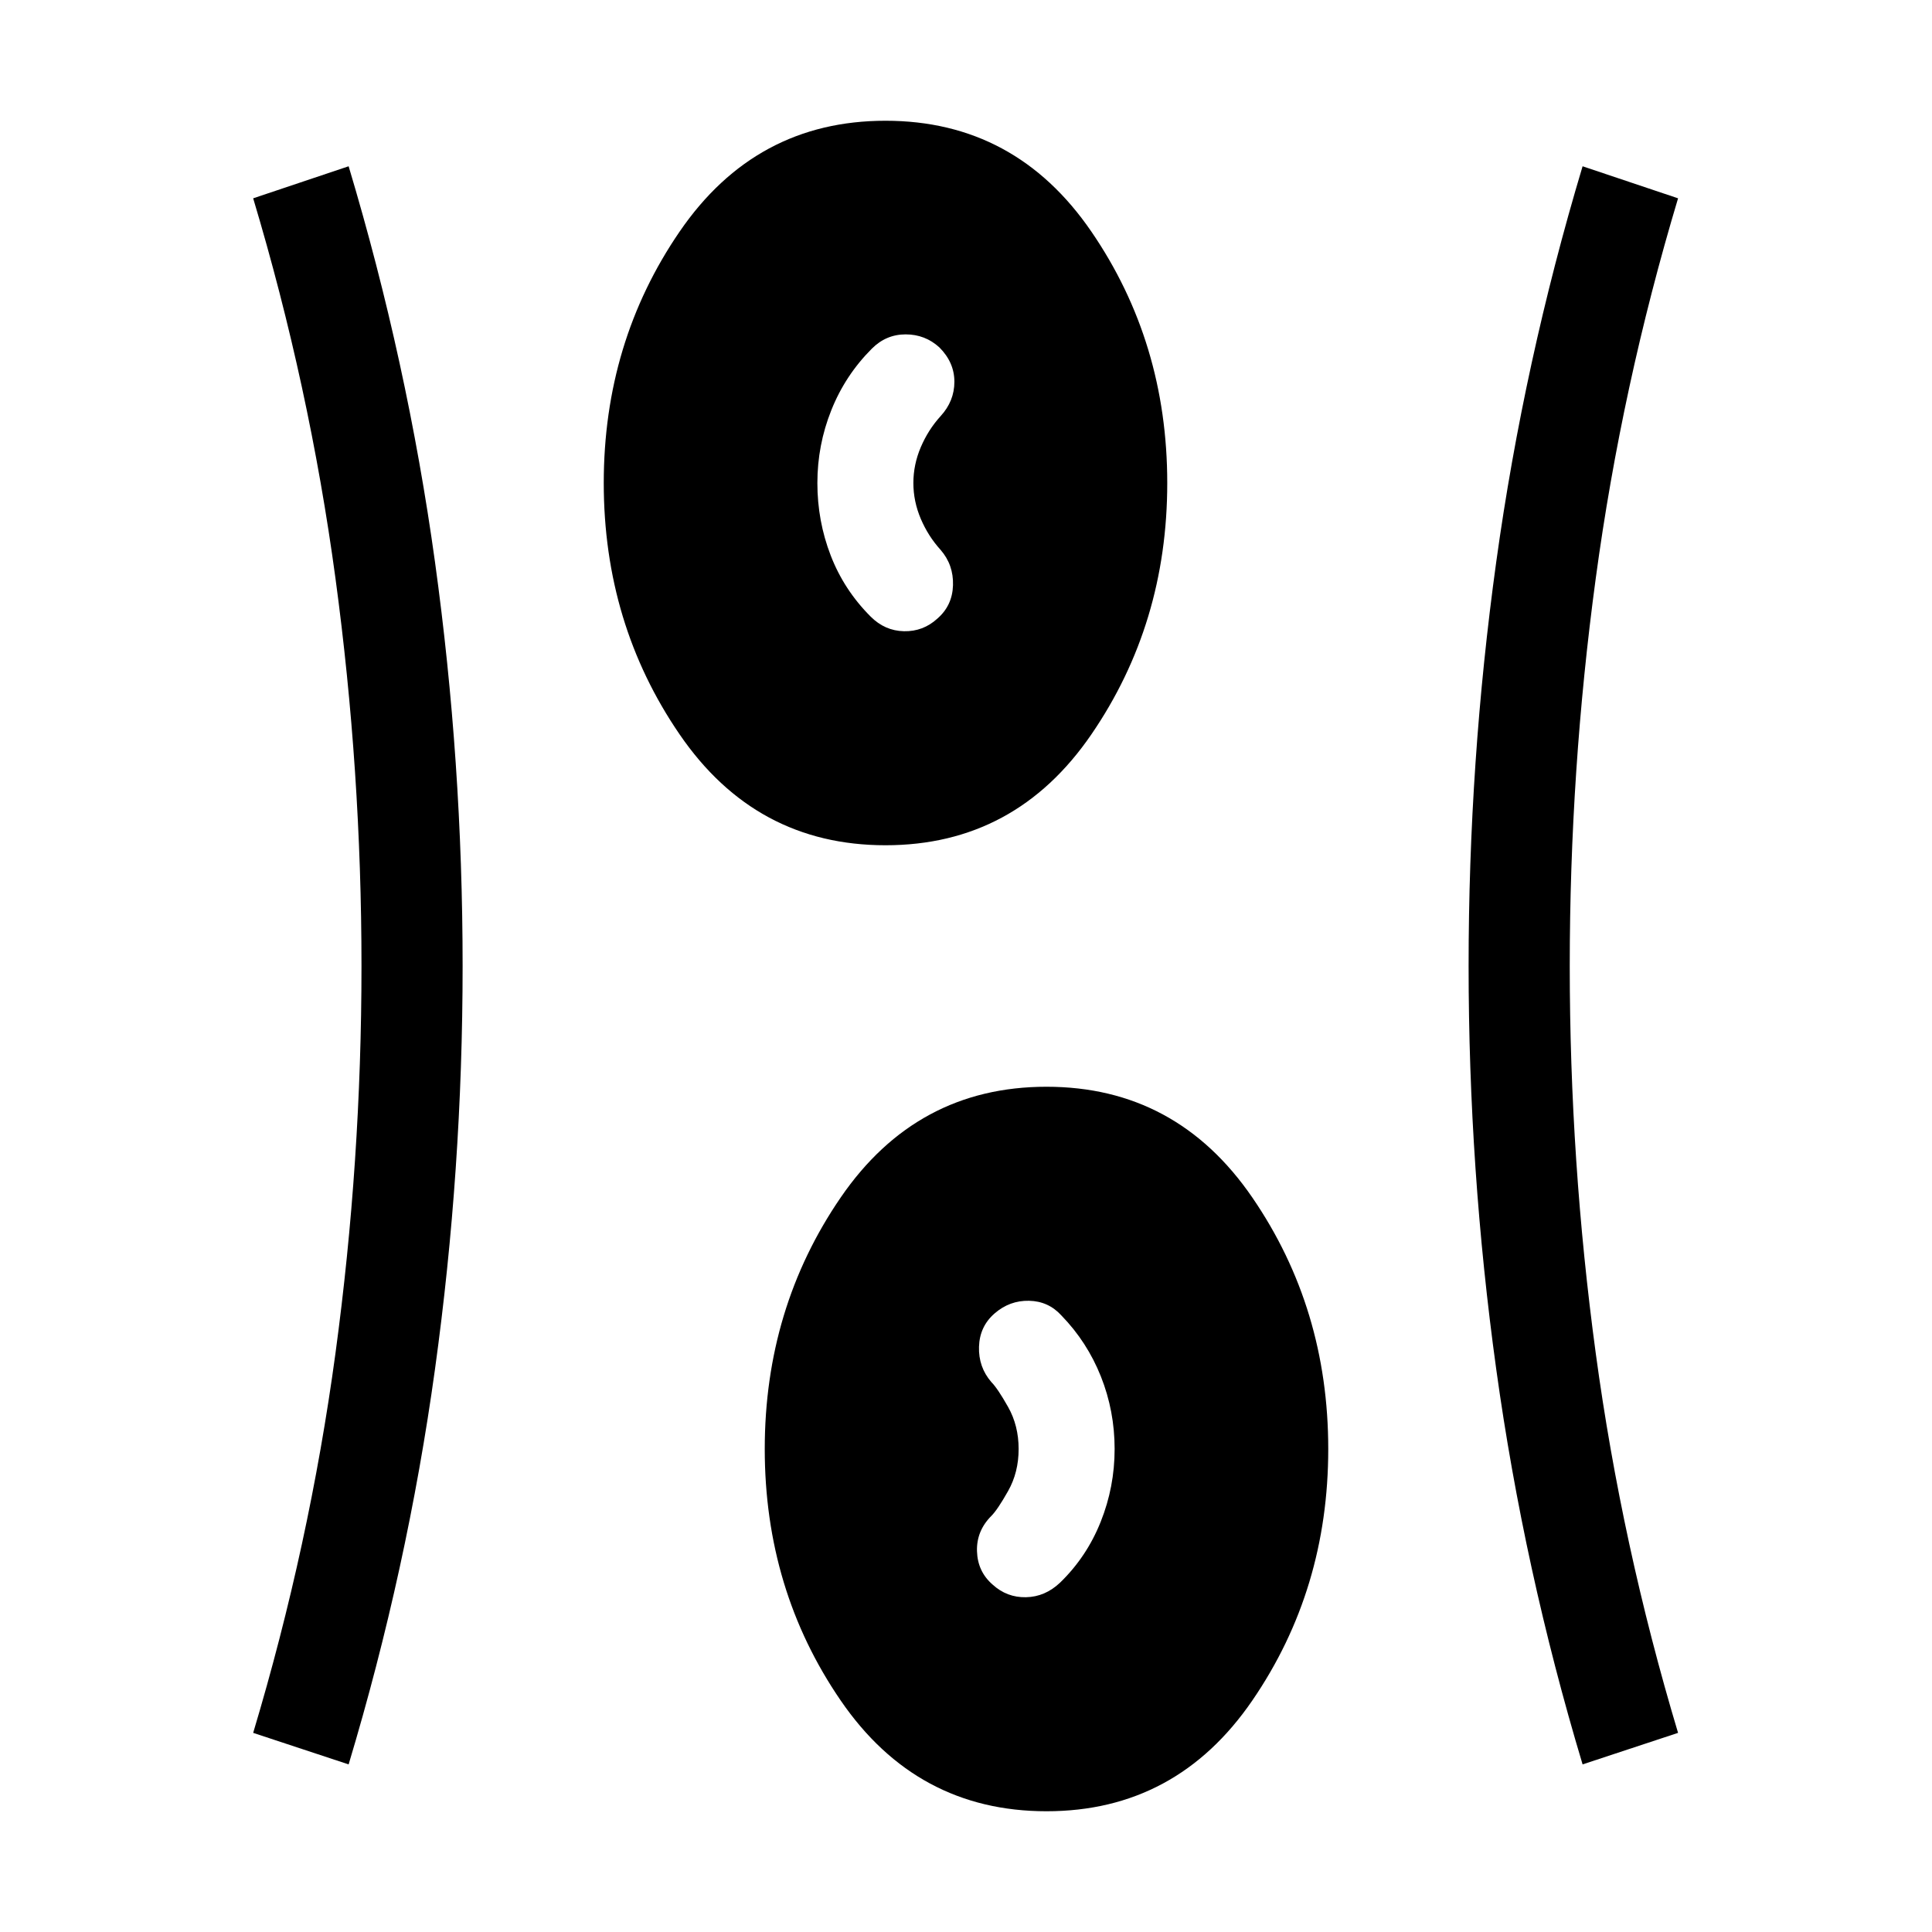 <svg xmlns="http://www.w3.org/2000/svg" height="40" viewBox="0 -960 960 960" width="40"><path d="M520-60q-64.54 0-102.27-55.04Q380-170.08 380-240q0-69.92 37.73-124.96Q455.46-420 520-420q64.54 0 102.27 55.04Q660-309.92 660-240q0 69.92-37.73 124.96Q584.54-60 520-60ZM173.23-83.28 125.8-98.95q27.97-93.26 40.89-188.61 12.93-95.36 12.93-192.44t-12.93-192.64q-12.92-95.56-40.89-188.82l47.43-15.92q29.18 97.3 42.91 196.61 13.73 99.31 13.73 200.77 0 101.05-13.73 200.36-13.73 99.31-42.91 196.36Zm613.15 0q-29.17-97.05-42.91-196.36-13.73-99.31-13.73-200.36 0-101.46 13.73-200.77 13.74-99.31 42.91-196.61l47.44 15.92q-27.98 93.26-40.9 188.82Q780-577.08 780-480q0 97.08 12.92 192.44 12.92 95.35 40.9 188.61l-47.44 15.67Zm-293.15-89.34q7.08 6.47 16.58 6.27 9.5-.19 16.96-7.27 13.23-12.84 20.15-30.19 6.93-17.34 6.93-36.19 0-18.85-6.81-36t-19.66-30.38q-6.46-7.08-16.07-7.27-9.62-.2-17.08 6.27-7.46 6.46-7.77 16.57-.31 10.12 6.16 17.58 3.07 3.08 8.3 12.35 5.23 9.26 5.23 20.88t-5.23 20.88q-5.23 9.27-8.3 12.35-7.47 7.46-7.16 17.58.31 10.11 7.77 16.57ZM440-540q-64.54 0-102.27-55.04Q300-650.08 300-720q0-69.92 37.73-124.96Q375.46-900 440-900q64.54 0 102.27 55.04Q580-789.92 580-720q0 69.92-37.73 124.96Q504.54-540 440-540Zm25.77-112.62q7.46-6.46 7.77-16.57.31-10.12-6.16-17.58-6.15-6.77-9.84-15.42-3.69-8.66-3.69-17.81 0-9.15 3.69-17.81 3.69-8.65 9.84-15.42 6.85-7.46 6.85-17.08 0-9.61-7.46-17.07-7.08-6.47-16.77-6.47t-16.77 7.08q-13.23 13.23-20.15 30.58-6.93 17.34-6.93 36.19 0 18.85 6.62 36t19.85 30.38q7.07 7.08 16.57 7.27 9.5.2 16.58-6.27Z"/></svg>